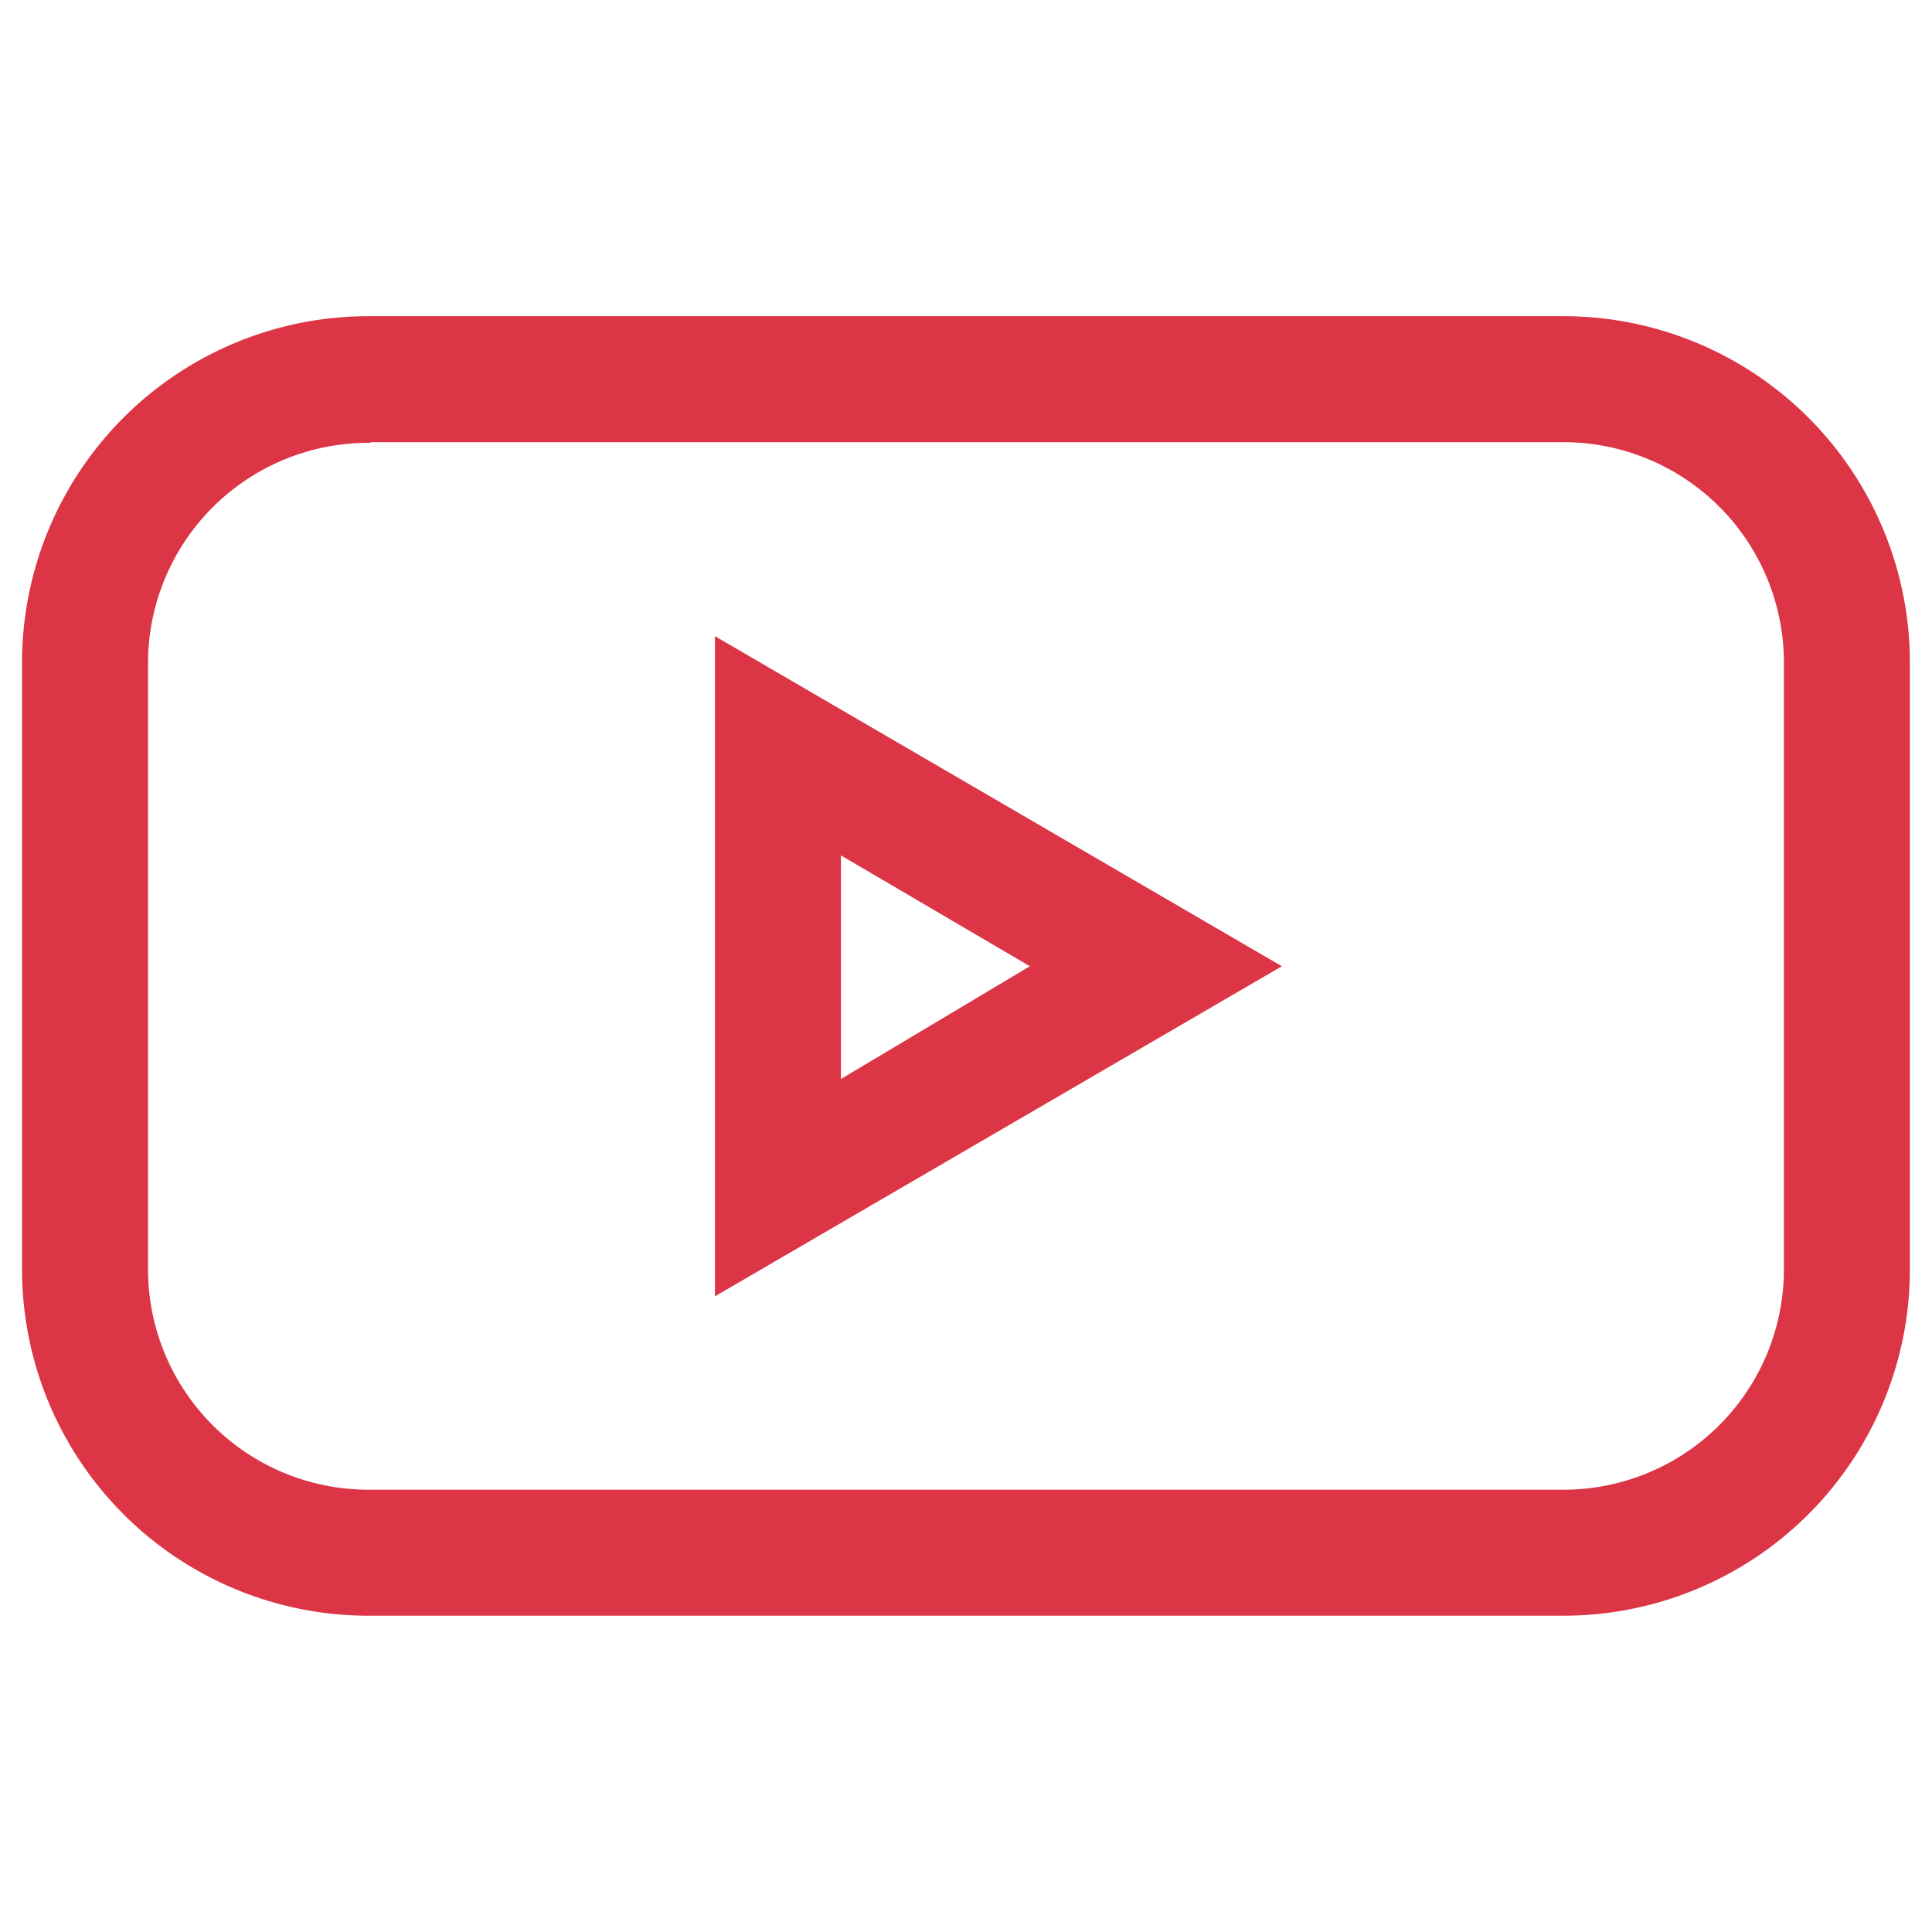 <?xml version="1.0" encoding="UTF-8" standalone="no"?>
<svg
   data-name="Layer 1"
   viewBox="0 0 52.265 52.265"
   x="0px"
   y="0px"
   version="1.1"
   id="svg343"
   sodipodi:docname="youtube.svg"
   inkscape:version="1.2.2 (732a01da63, 2022-12-09)"
   width="52.265"
   height="52.265"
   xmlns:inkscape="http://www.inkscape.org/namespaces/inkscape"
   xmlns:sodipodi="http://sodipodi.sourceforge.net/DTD/sodipodi-0.dtd"
   xmlns="http://www.w3.org/2000/svg"
   xmlns:svg="http://www.w3.org/2000/svg"
   xmlns:rdf="http://www.w3.org/1999/02/22-rdf-syntax-ns#"
   xmlns:cc="http://creativecommons.org/ns#"
   xmlns:dc="http://purl.org/dc/elements/1.1/">
  <defs
     id="defs347" />
  <sodipodi:namedview
     id="namedview345"
     pagecolor="#ffffff"
     bordercolor="#666666"
     borderopacity="1.0"
     inkscape:pageshadow="2"
     inkscape:pageopacity="0.0"
     inkscape:pagecheckerboard="0"
     showgrid="false"
     inkscape:current-layer="svg343"
     fit-margin-top="0"
     fit-margin-left="0"
     fit-margin-right="0"
     fit-margin-bottom="0"
     inkscape:showpageshadow="2"
     inkscape:deskcolor="#d1d1d1" />
  <title
     id="title333">1-01</title>
  <g
     id="g480"
     transform="matrix(1.166,0,0,1.166,7.493,7.481)"
     style="stroke-width:0.858;fill:#dc3545">
    <path
       d="M 29.847,31.07 H 2.167 A 8.038,8.038 0 0 1 -5.915,23.047 V 8.958 A 8.038,8.038 0 0 1 2.123,0.92 H 29.847 A 8.038,8.038 0 0 1 37.885,8.958 v 14.074 a 8.038,8.038 0 0 1 -8.038,8.038 z M 2.167,3.858 A 5.115,5.115 0 0 0 -2.992,8.958 v 14.074 a 5.115,5.115 0 0 0 5.115,5.115 H 29.847 a 5.115,5.115 0 0 0 5.115,-5.115 V 8.958 A 5.115,5.115 0 0 0 29.847,3.843 H 2.167 Z"
       id="path335"
       style="stroke-width:0.858;fill:#dc3545" />
    <path
       d="M 10.161,23.66 V 8.344 L 23.314,16.002 Z M 13.084,13.43 v 5.188 l 4.384,-2.616 z"
       id="path337"
       style="stroke-width:0.858;fill:#dc3545" />
  </g>
</svg>
